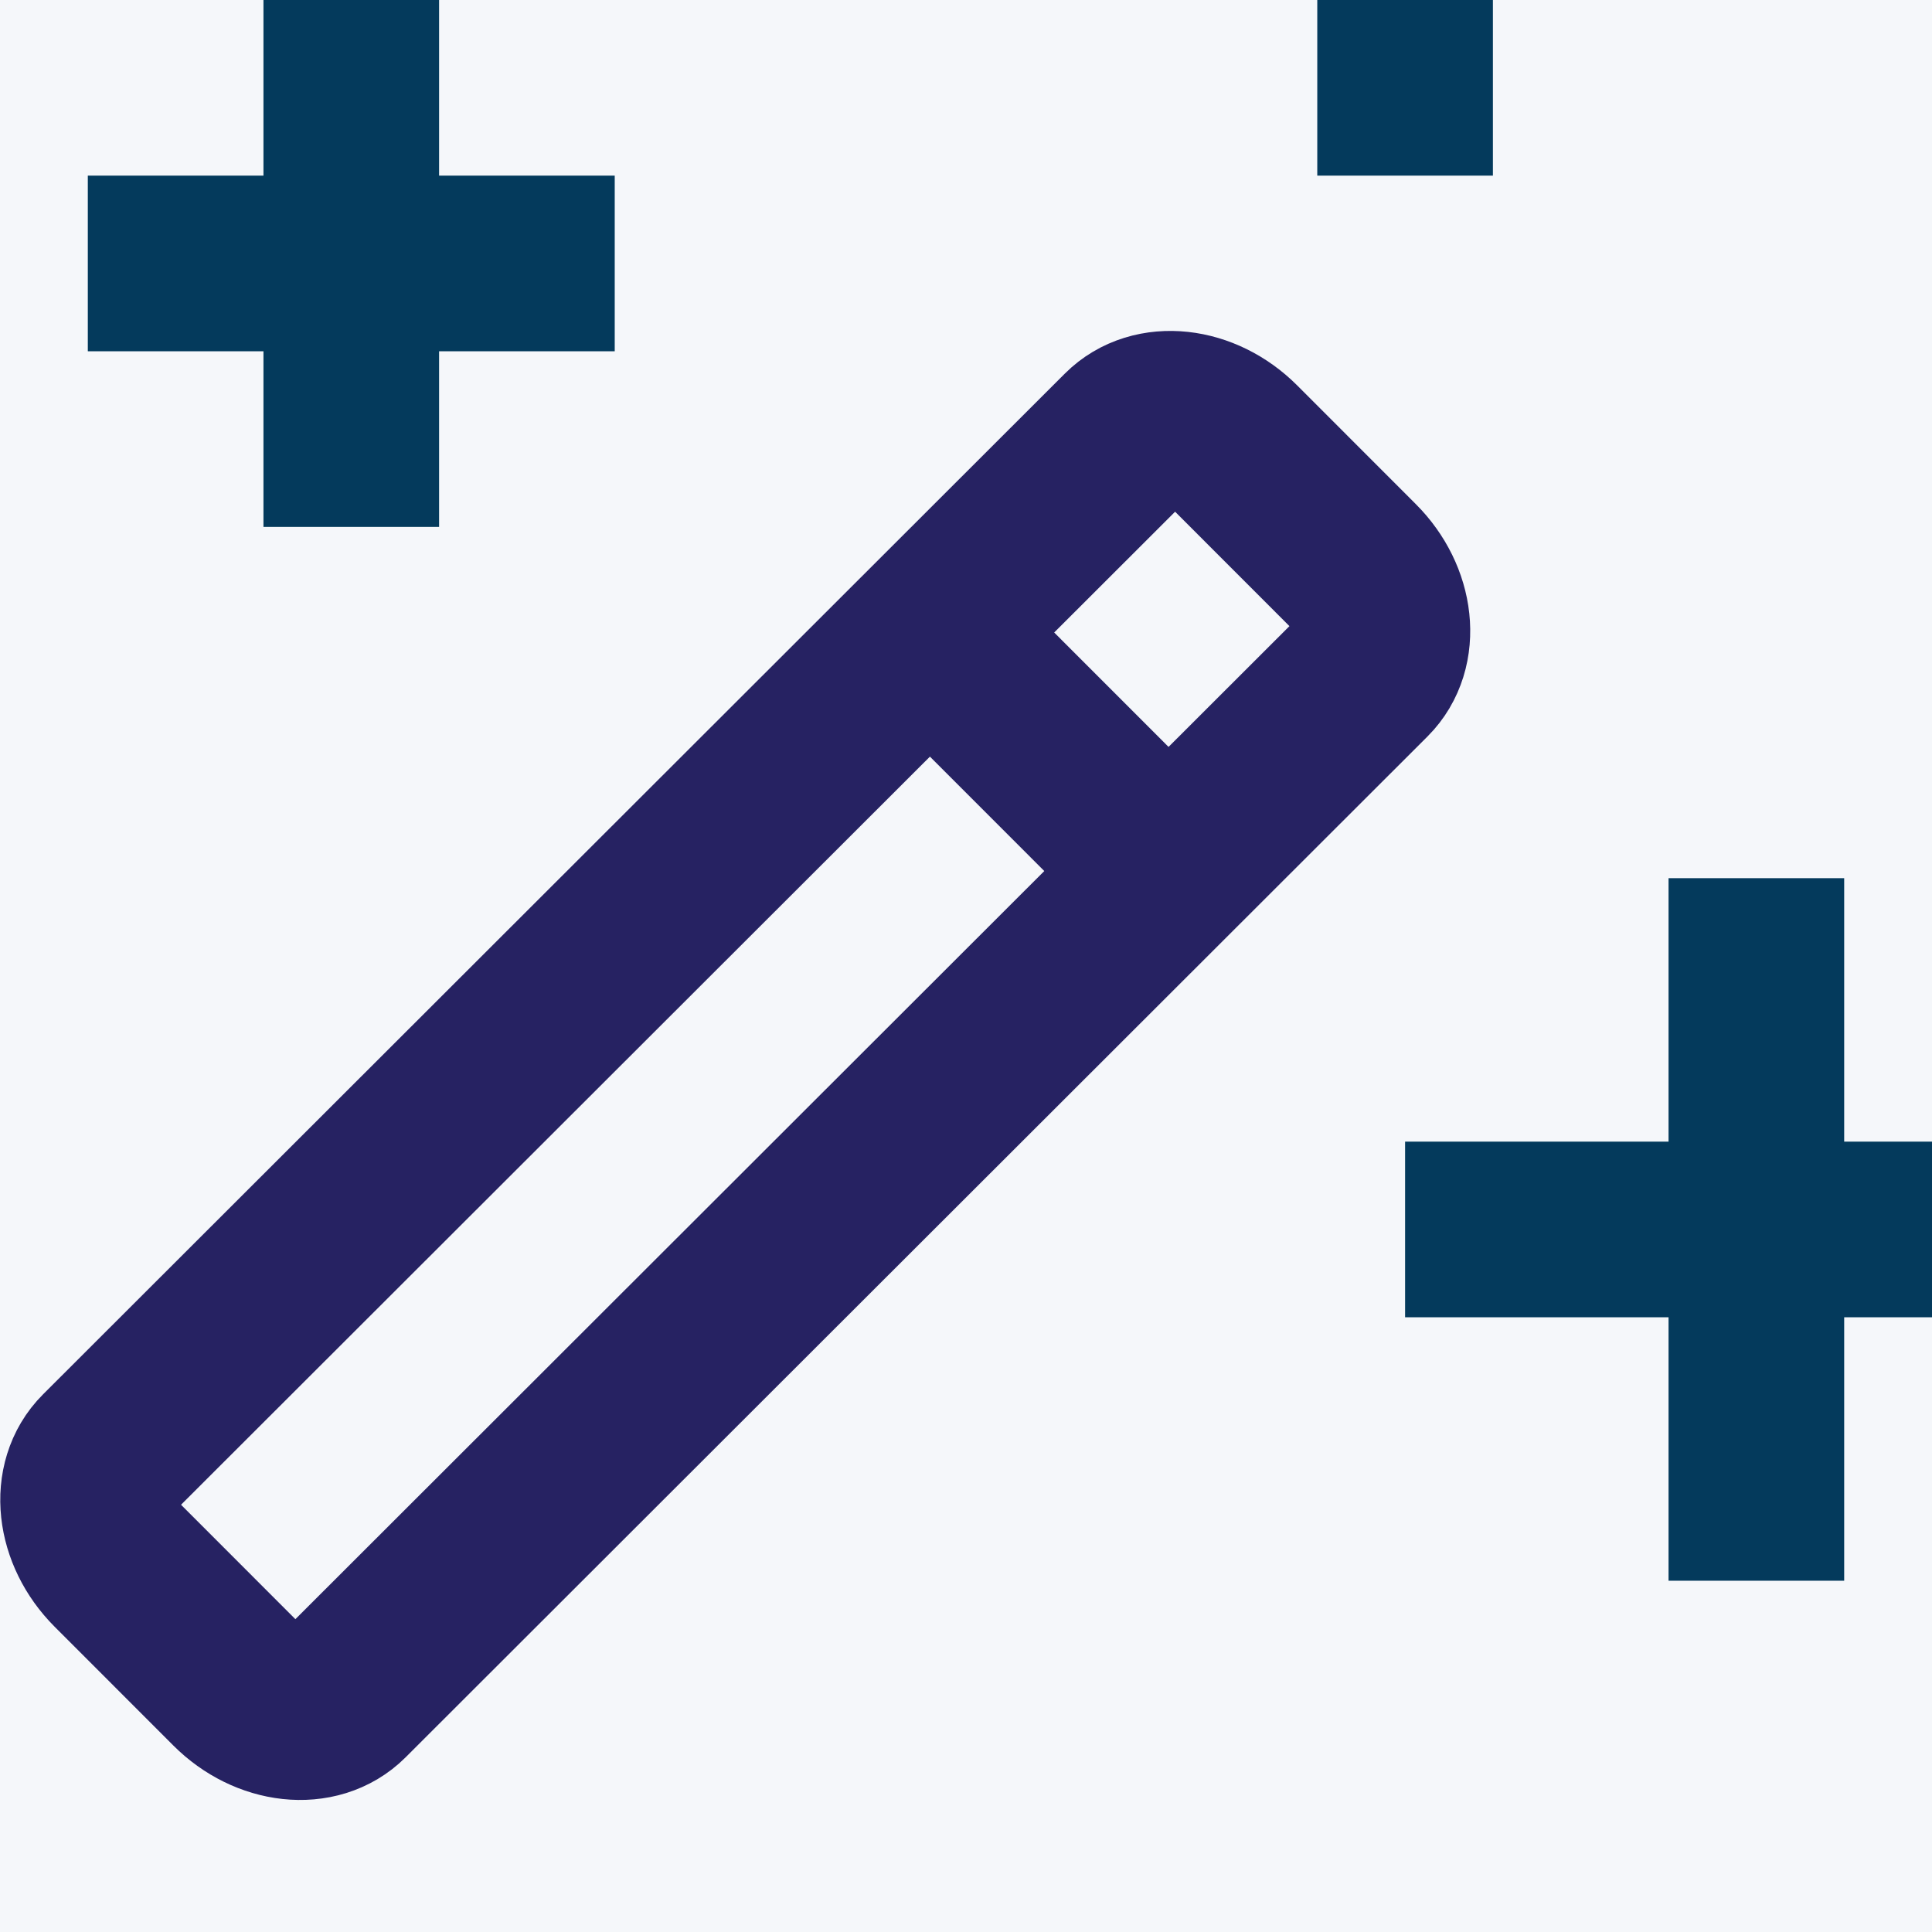 <?xml version="1.0" encoding="UTF-8"?>
<svg width="22px" height="22px" viewBox="0 0 22 22" version="1.1" xmlns="http://www.w3.org/2000/svg" xmlns:xlink="http://www.w3.org/1999/xlink">
    <title>BBB731D8-1E09-46A4-BE90-3779D37E4CC0</title>
    <defs>
        <polygon id="path-1" points="241 115 1421 115 1421 930 241 930"></polygon>
        <filter x="-3.8%" y="-5.5%" width="107.6%" height="111.0%" filterUnits="objectBoundingBox" id="filter-2">
            <feOffset dx="0" dy="0" in="SourceAlpha" result="shadowOffsetOuter1"></feOffset>
            <feGaussianBlur stdDeviation="15" in="shadowOffsetOuter1" result="shadowBlurOuter1"></feGaussianBlur>
            <feColorMatrix values="0 0 0 0 0   0 0 0 0 0   0 0 0 0 0  0 0 0 0.15 0" type="matrix" in="shadowBlurOuter1"></feColorMatrix>
        </filter>
    </defs>
    <g id="Page-1" stroke="none" stroke-width="1" fill="none" fill-rule="evenodd">
        <g id="03-Branding" transform="translate(-959, -304)">
            <rect fill="#262262" x="0" y="0" width="1661" height="1044"></rect>
            
            <g id="Autobrand" transform="translate(286, 225)">
                <rect id="Rectangle" stroke="#E0E4EA" x="0" y="65" width="815" height="50" rx="2"></rect>
                <g id="Btn" transform="translate(664, 70)">
                    <rect id="Rectangle" fill="#F5F7FA" x="0" y="0" width="146" height="40" rx="2"></rect>
                    <g id="ico" transform="translate(9, 9)">
                        <g id="Group-15" transform="translate(0.647, -0)">
                            <path d="M15.949,10.213 C16.377,10.213 16.725,10.645 16.725,11.178 L16.725,13.09 C16.725,13.623 16.377,14.055 15.949,14.055 L-0.499,14.052 C-0.927,14.052 -1.275,13.62 -1.275,13.087 L-1.275,11.175 C-1.275,10.642 -0.927,10.21 -0.499,10.21 L15.949,10.213 Z" id="Path" stroke="#262262" stroke-width="2" stroke-linejoin="round" transform="translate(7.725, 12.132) rotate(-44.981) translate(-7.725, -12.132) "></path>
                            <polygon id="Path" fill="#043A5C" points="16.353 0 16.353 2 14.353 2 14.353 0"></polygon>
                            <g id="Group-14" transform="translate(0.353, 0)" fill="#043A5C">
                                <rect id="Rectangle" x="2" y="0" width="2" height="6"></rect>
                                <rect id="Rectangle" x="0" y="2" width="6" height="2"></rect>
                            </g>
                            <g id="Group-12" transform="translate(15.353, 10)" fill="#043A5C">
                                <rect id="Rectangle" x="3" y="0" width="2" height="8"></rect>
                                <rect id="Rectangle" x="0" y="3" width="8" height="2"></rect>
                            </g>
                            <line x1="10.037" y1="7.296" x2="12.056" y2="9.316" id="Path" stroke="#262262" stroke-width="2"></line>
                        </g>
                    </g>
                </g>
            </g>
        </g>
    </g>
</svg>